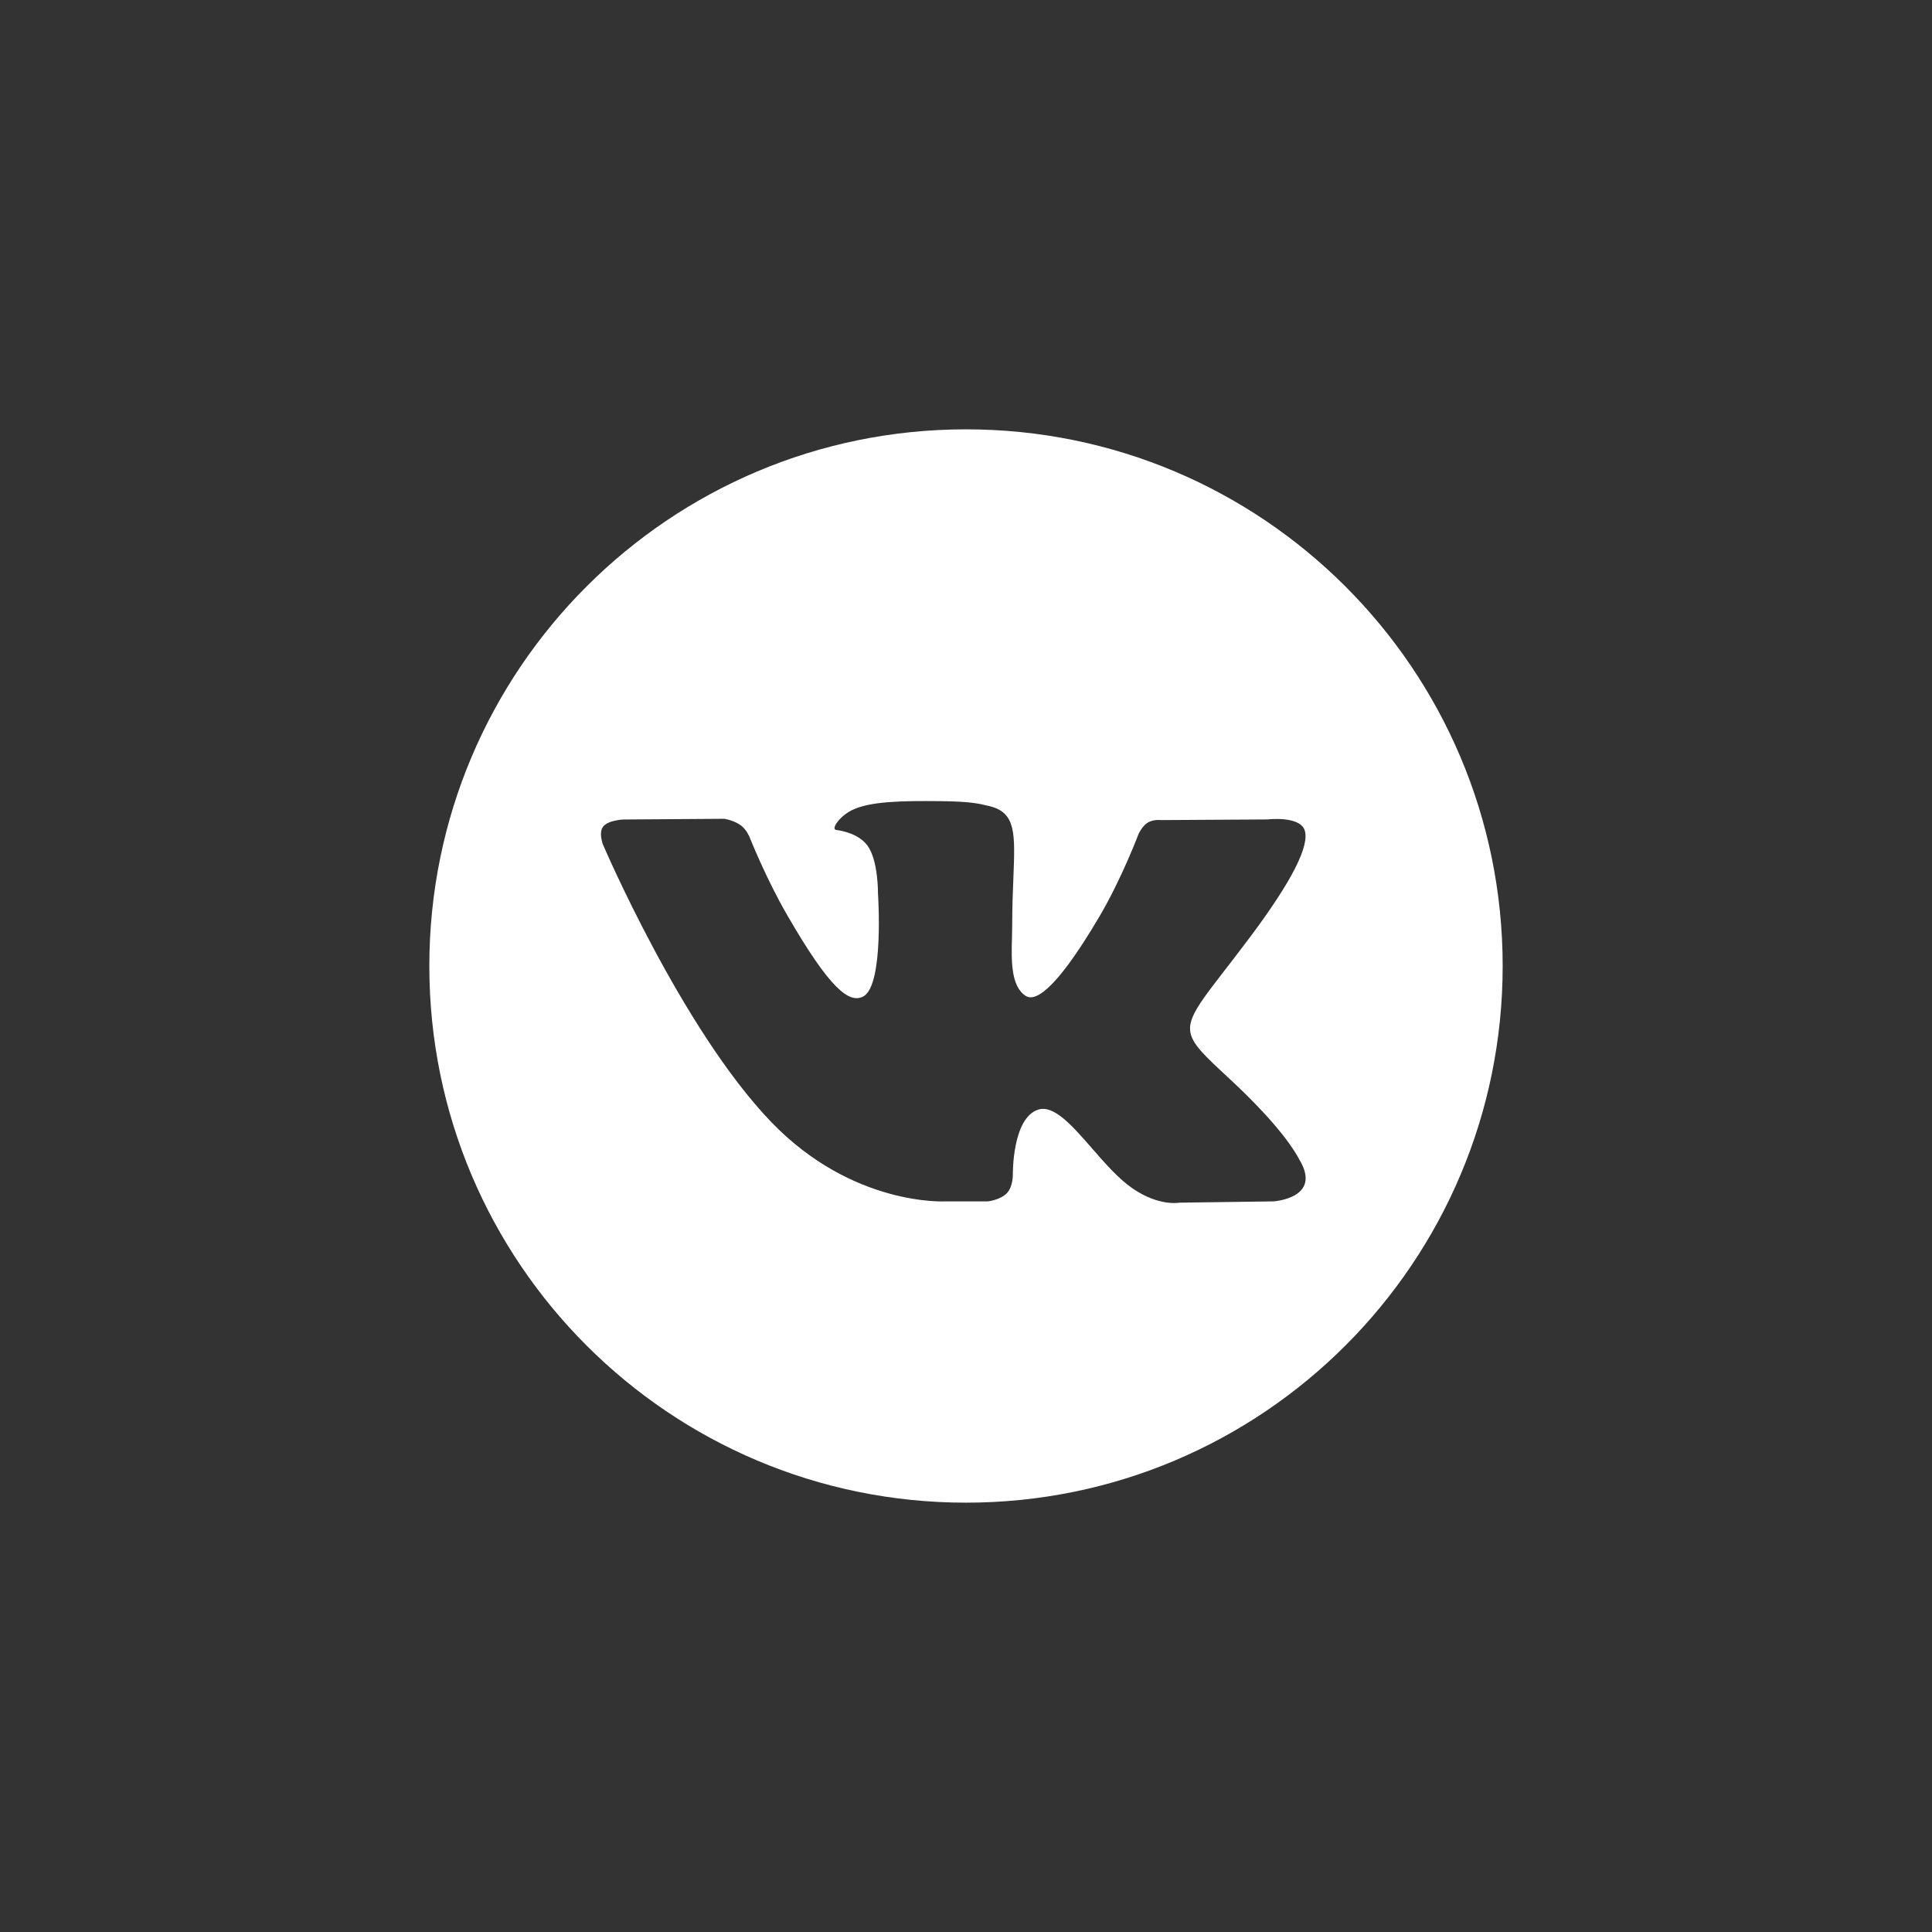 <svg width="36" height="36" viewBox="0 0 36 36" fill="none" xmlns="http://www.w3.org/2000/svg">
<rect x="0" y="0" width="36" height="36" fill="#333333" stroke="none"/>
<path fill-rule="evenodd" clip-rule="evenodd" d="M28 18C28 23.523 23.523 28 18 28C12.477 28 8 23.523 8 18C8 12.477 12.477 8 18 8C23.523 8 28 12.477 28 18ZM18.407 22.386H17.622C17.622 22.386 15.891 22.49 14.366 20.902C12.703 19.171 11.234 15.734 11.234 15.734C11.234 15.734 11.149 15.509 11.241 15.4C11.344 15.277 11.626 15.27 11.626 15.27L13.502 15.257C13.502 15.257 13.679 15.287 13.806 15.38C13.91 15.456 13.968 15.6 13.968 15.6C13.968 15.6 14.271 16.367 14.673 17.06C15.457 18.415 15.822 18.711 16.088 18.566C16.476 18.354 16.36 16.651 16.36 16.651C16.36 16.651 16.367 16.033 16.165 15.758C16.008 15.544 15.712 15.482 15.582 15.465C15.476 15.451 15.649 15.206 15.874 15.096C16.212 14.93 16.808 14.921 17.512 14.928C18.061 14.934 18.219 14.968 18.434 15.02C18.932 15.14 18.916 15.525 18.883 16.356C18.873 16.605 18.861 16.893 18.861 17.226C18.861 17.301 18.859 17.381 18.857 17.463C18.845 17.888 18.832 18.376 19.112 18.557C19.256 18.65 19.607 18.571 20.486 17.078C20.903 16.37 21.216 15.538 21.216 15.538C21.216 15.538 21.284 15.39 21.39 15.326C21.498 15.262 21.645 15.281 21.645 15.281L23.619 15.269C23.619 15.269 24.212 15.198 24.309 15.466C24.409 15.747 24.087 16.404 23.28 17.479C22.514 18.5 22.142 18.875 22.177 19.207C22.203 19.45 22.444 19.669 22.908 20.099C23.88 21.002 24.139 21.475 24.201 21.588C24.206 21.597 24.209 21.604 24.212 21.608C24.647 22.329 23.729 22.386 23.729 22.386L21.976 22.41C21.976 22.41 21.599 22.485 21.103 22.144C20.844 21.966 20.59 21.676 20.349 21.399C19.979 20.975 19.638 20.584 19.347 20.676C18.858 20.831 18.873 21.885 18.873 21.885C18.873 21.885 18.877 22.11 18.765 22.229C18.644 22.36 18.407 22.386 18.407 22.386Z" fill="white"/>
</svg>
